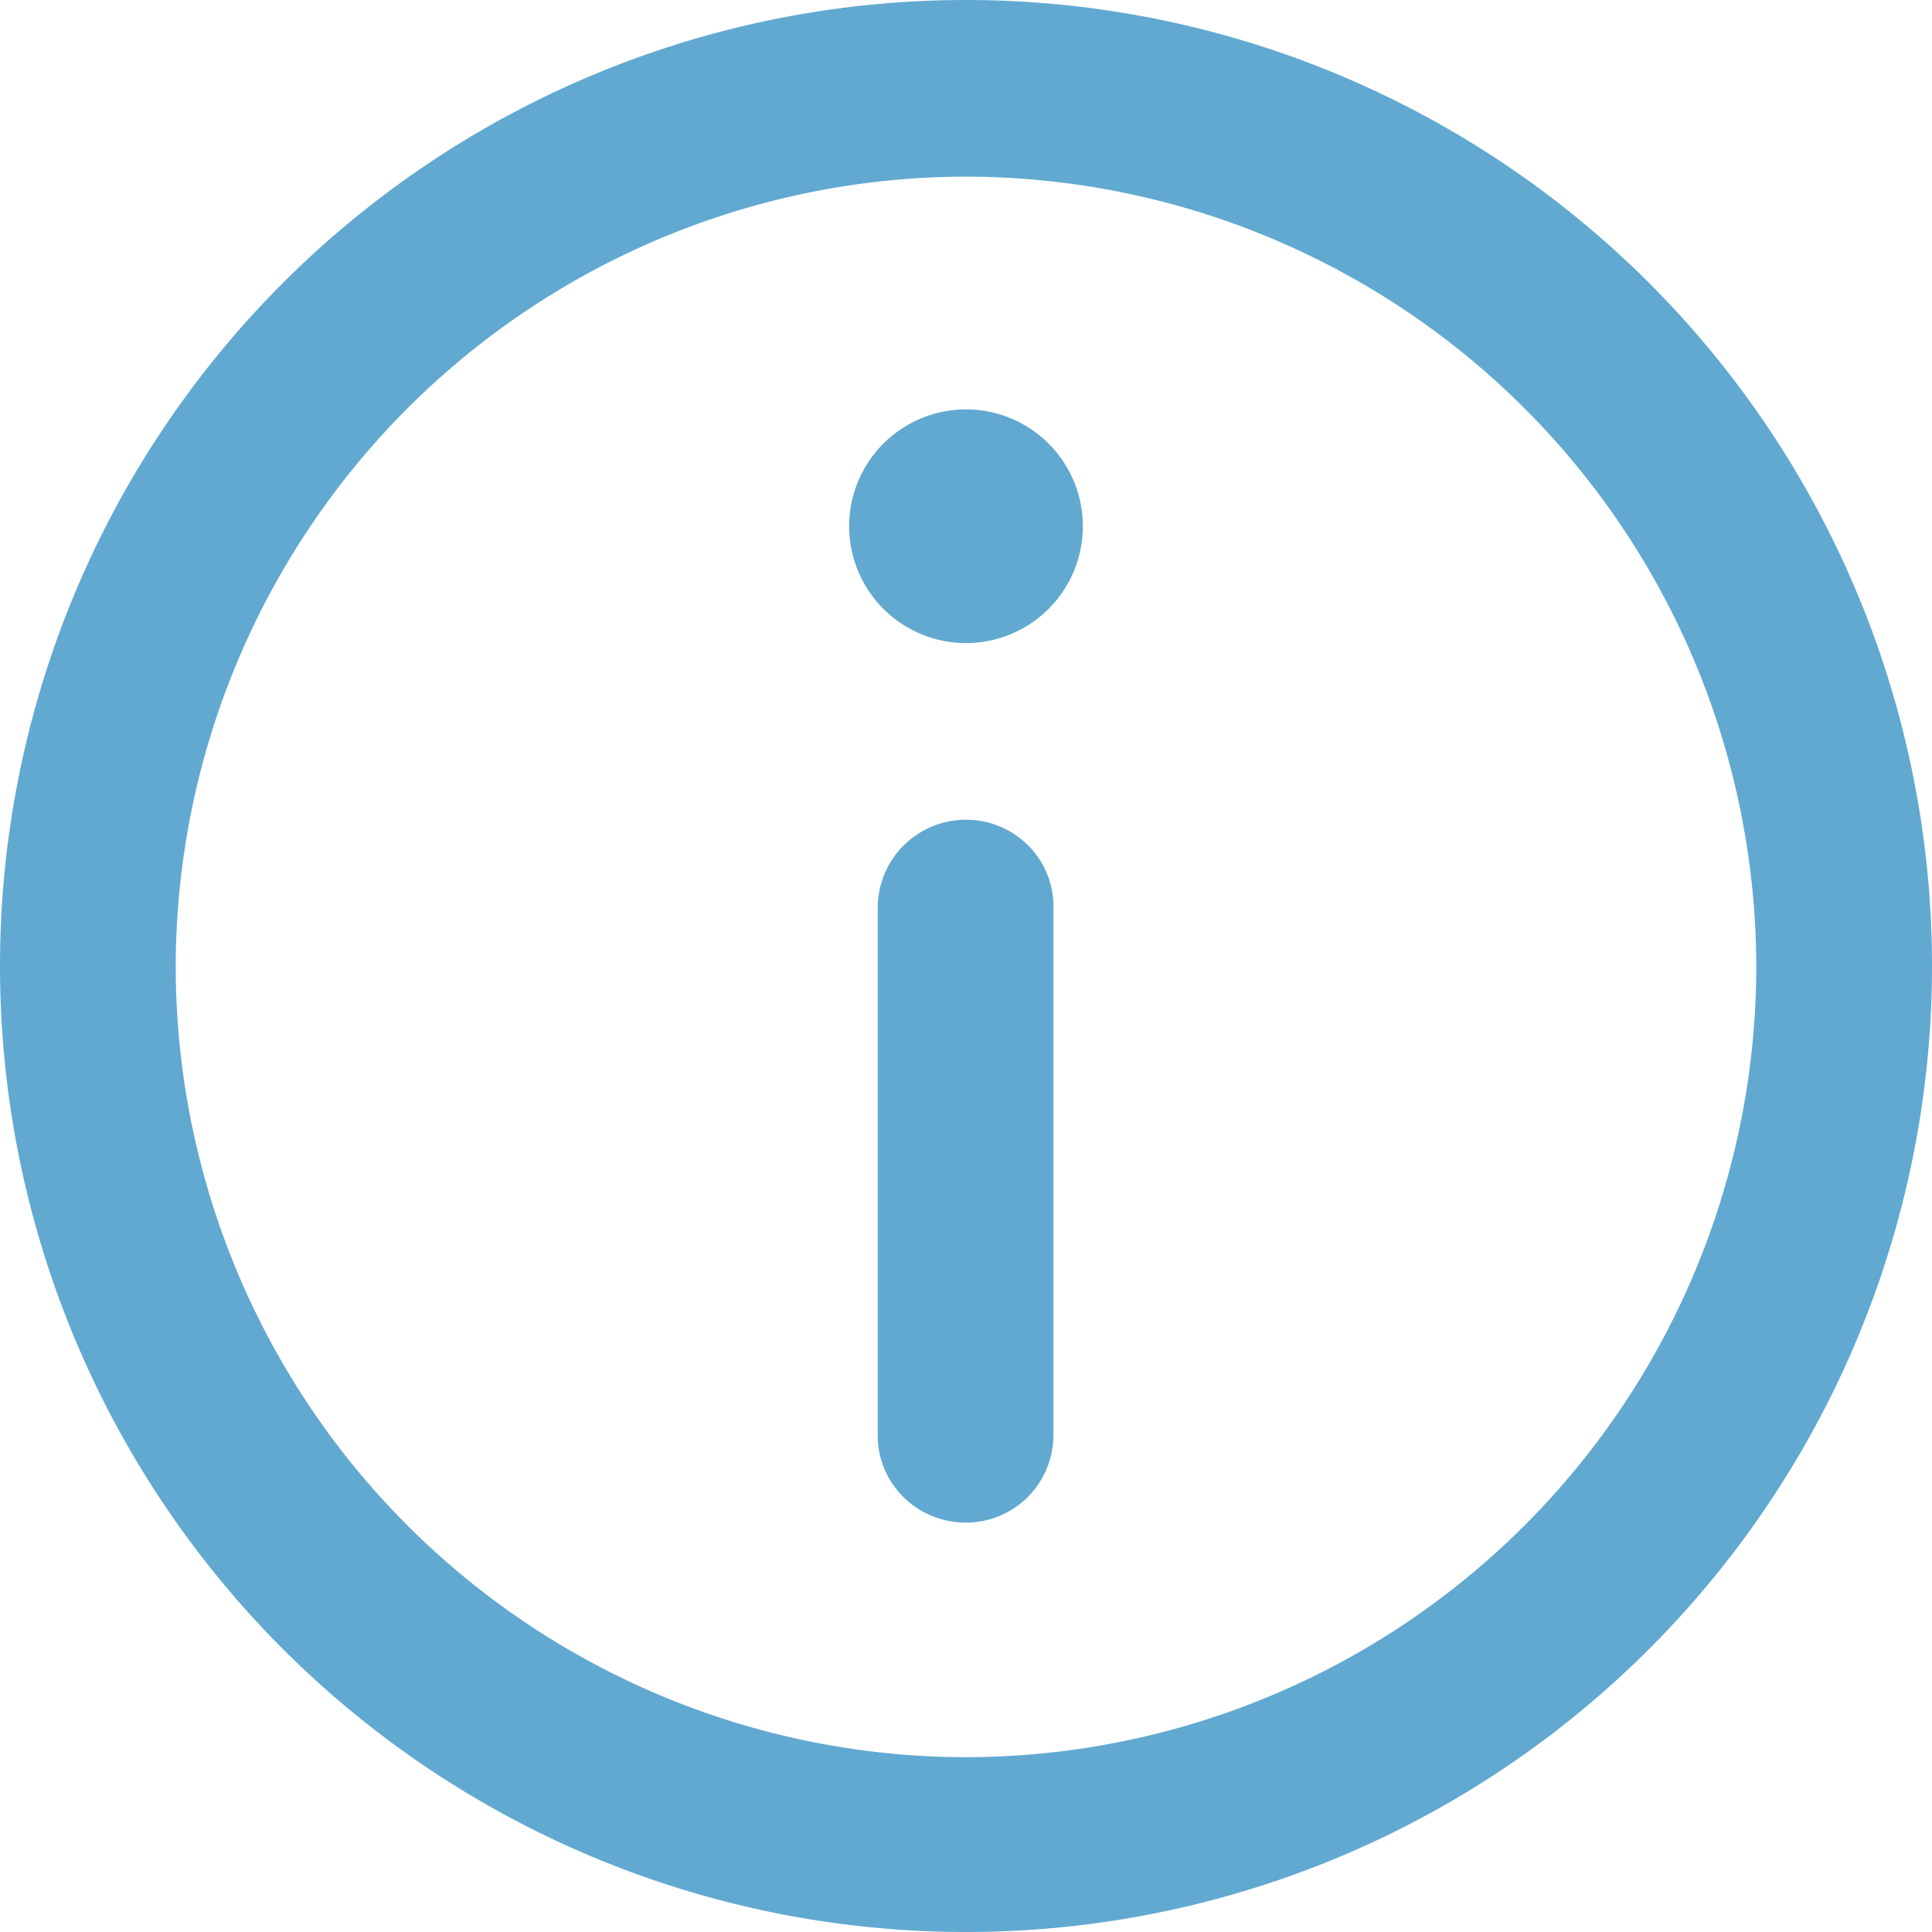 <svg xmlns="http://www.w3.org/2000/svg" width="21" height="21" viewBox="147.52 106.63 21 21" fill="#61a9d1" preserveAspectRatio="xMinYMid"><path d="M158.02 106.63a10.5 10.5 0 1 0 0 21 10.5 10.5 0 1 0 0-21zm0 19.1a8.6 8.6 0 0 1-8.59-8.59 8.6 8.6 0 0 1 8.59-8.59 8.6 8.6 0 0 1 8.59 8.59 8.6 8.6 0 0 1-8.59 8.59zm0-14.65a1.27 1.27 0 1 0 0 2.54 1.27 1.27 0 1 0 0-2.54zm0 4.46a.96.96 0 0 0-.96.96v5.73c0 .53.43.95.96.95a.95.95 0 0 0 .95-.95v-5.73c.01-.53-.42-.96-.95-.96z"/></svg>